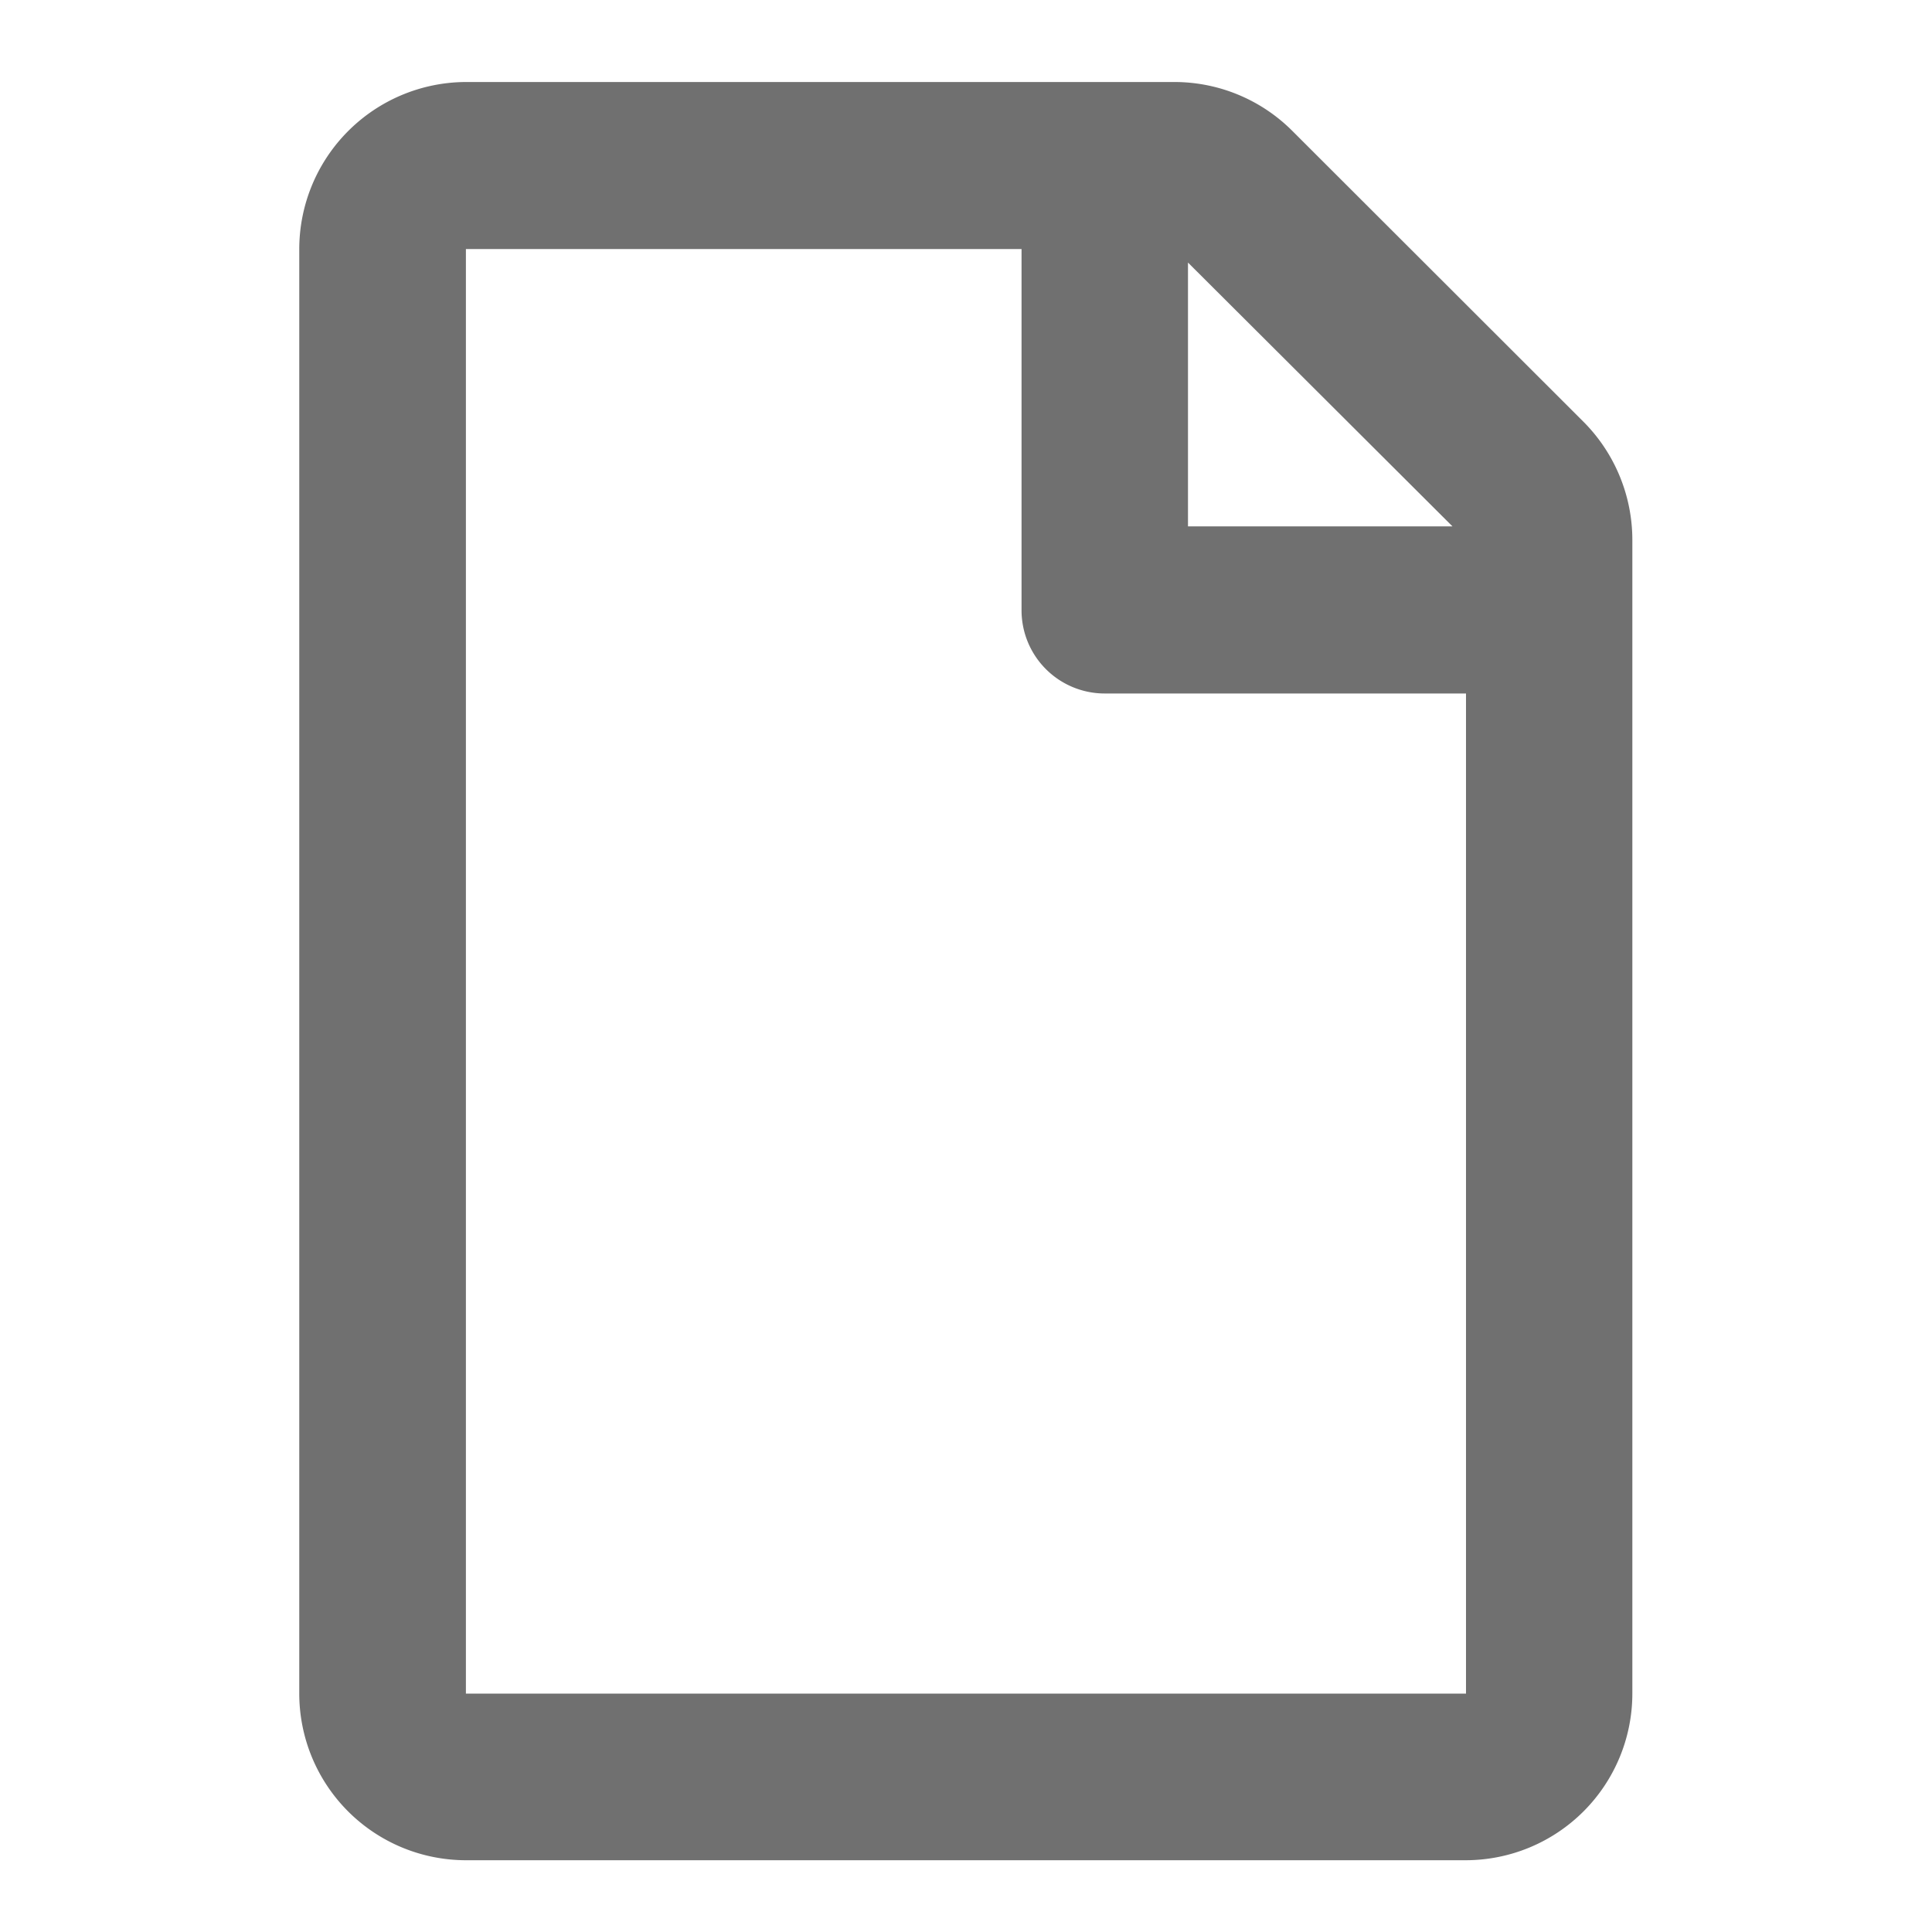 <svg id="Componente_1929" data-name="Componente 1929" xmlns="http://www.w3.org/2000/svg" width="20" height="20" viewBox="0 0 20 20">
  <rect id="Rectángulo_2896" data-name="Rectángulo 2896" width="20" height="20" fill="none"/>
  <path id="Trazado_2704" data-name="Trazado 2704" d="M13.3,3.423,10.281.407A1.725,1.725,0,0,0,9.062-.1H1.725A1.731,1.731,0,0,0,0,1.629V16.583a1.726,1.726,0,0,0,1.725,1.725H12.078A1.726,1.726,0,0,0,13.8,16.583V4.645A1.734,1.734,0,0,0,13.3,3.423ZM11.938,4.5H9.2V1.769ZM1.725,16.583V1.629H7.477V5.367a.861.861,0,0,0,.863.863h3.738V16.583Z" transform="translate(3.098 0.949)" fill="#707070"/>
</svg>
